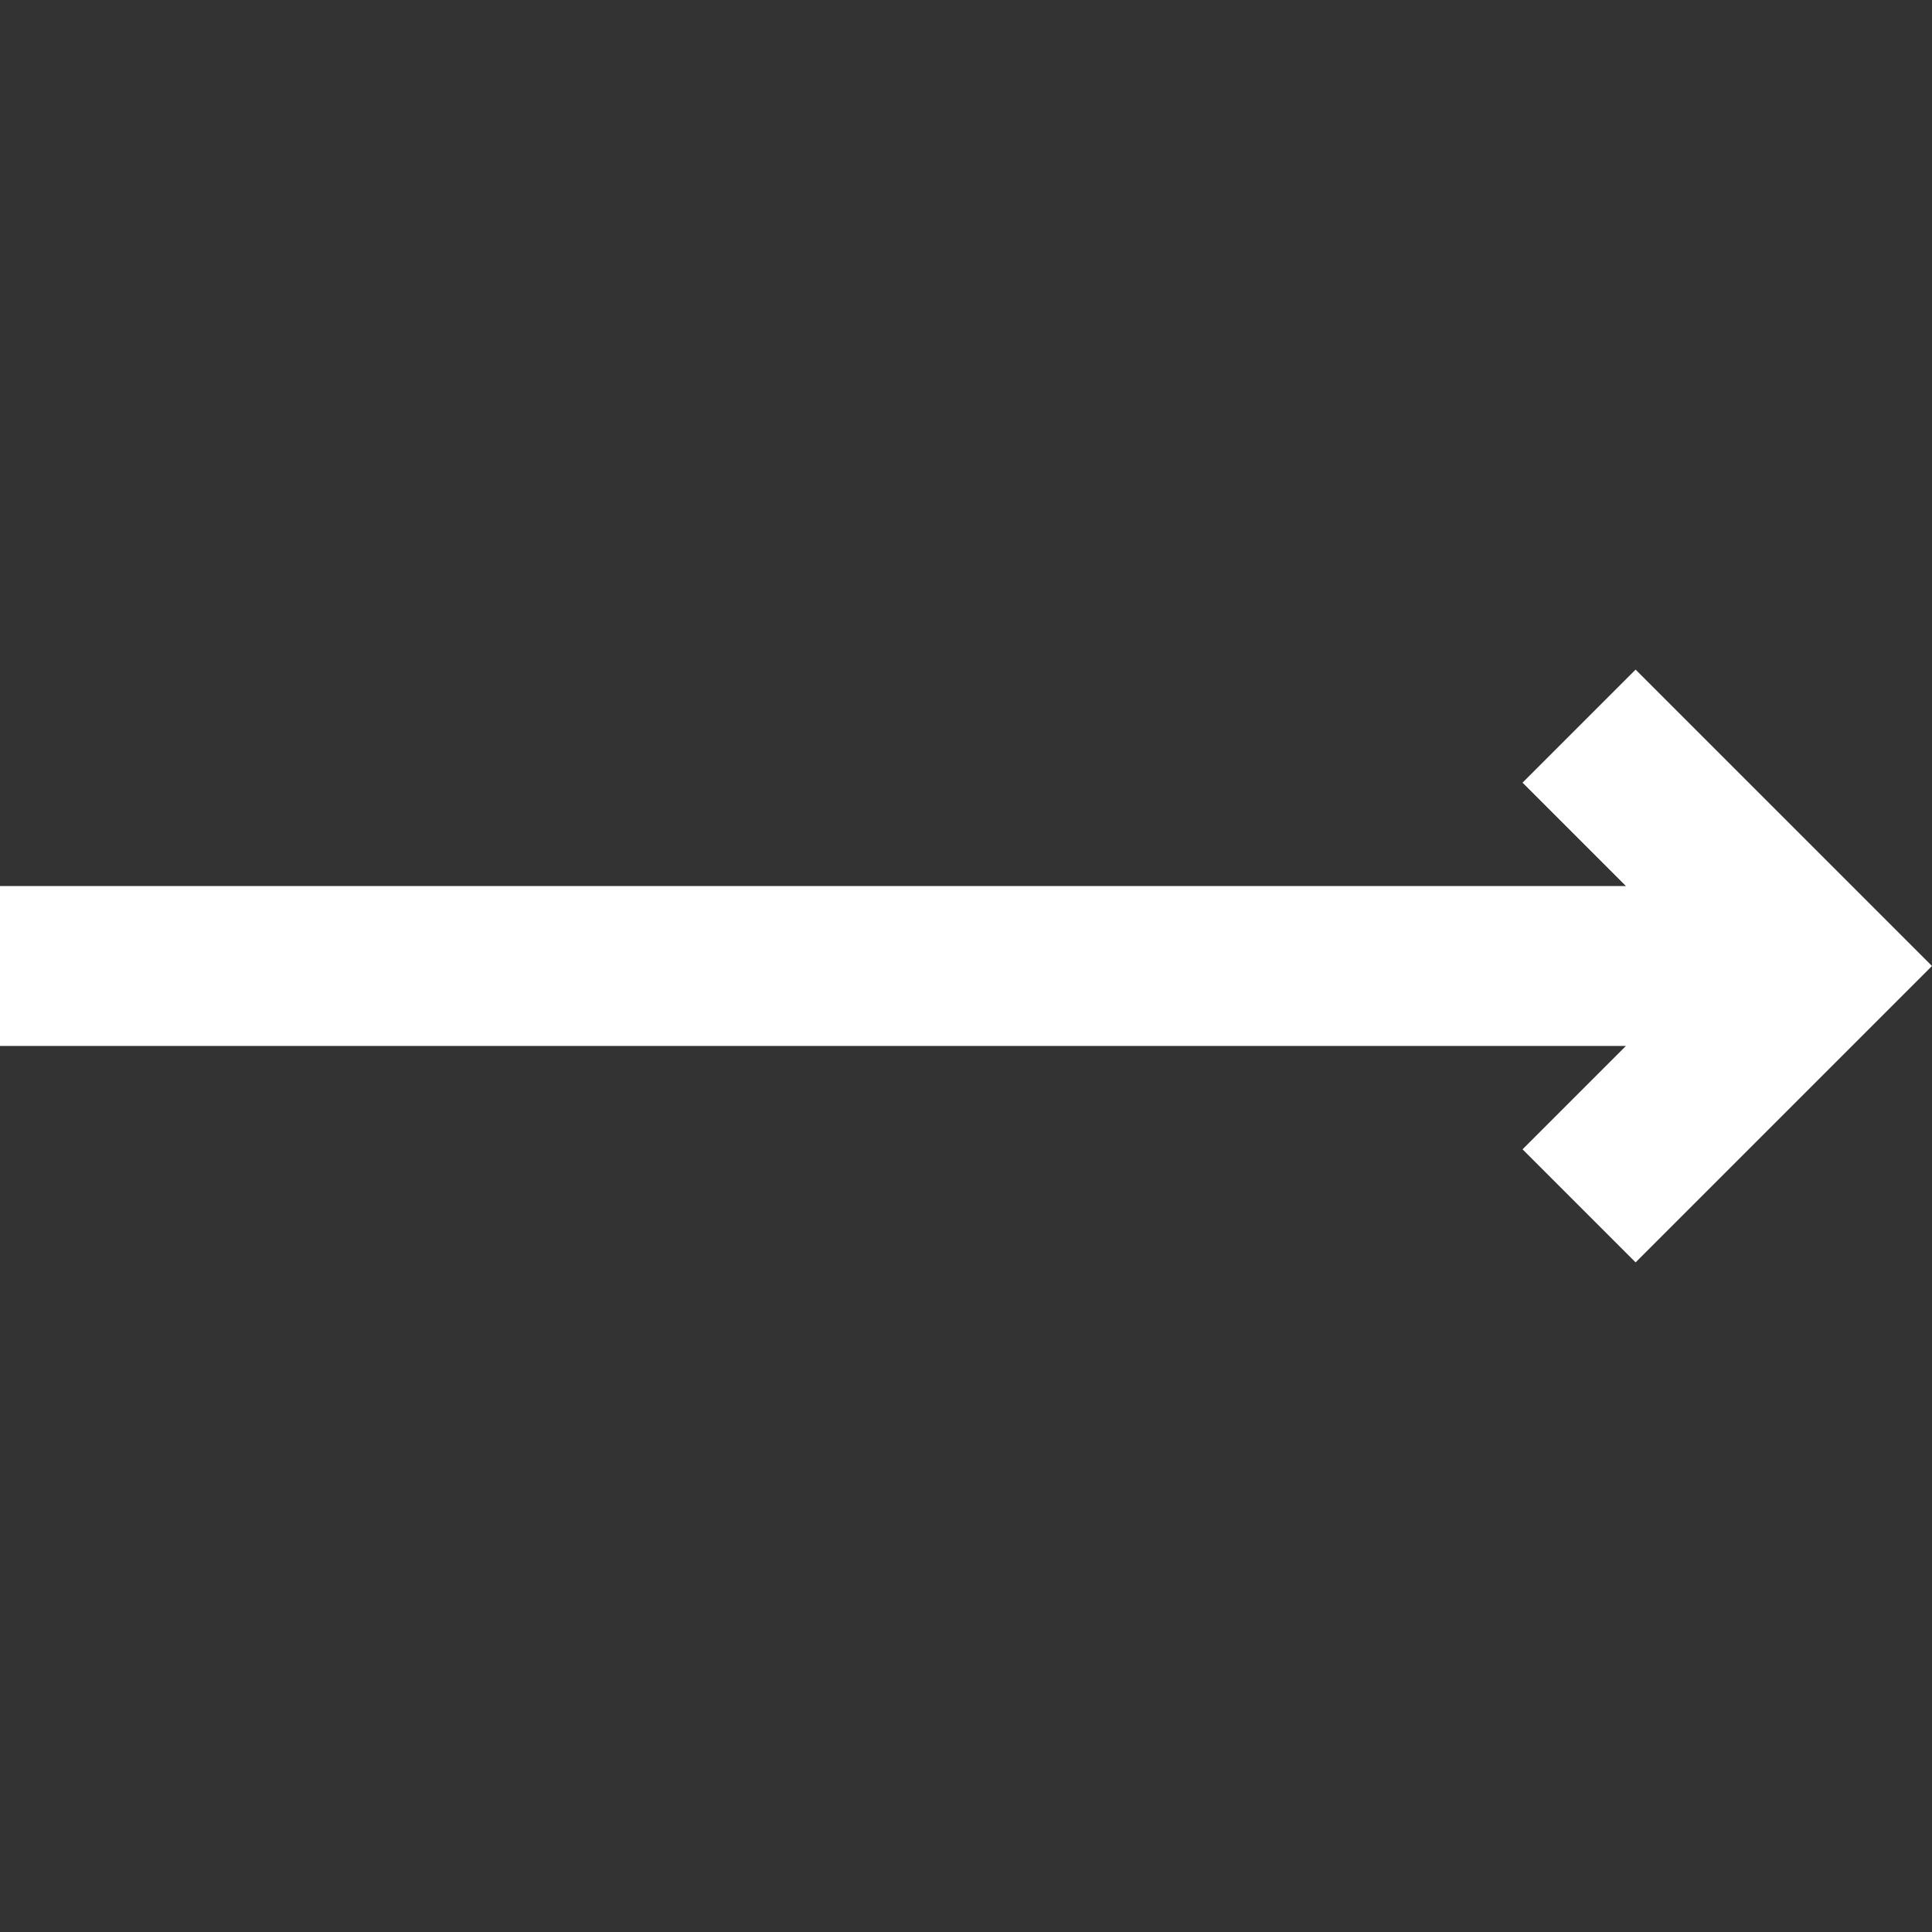 <svg enable-background="new 0 0 483.284 483.284" version="1.1" viewBox="0 0 483.284 483.284" xml:space="preserve" xmlns="http://www.w3.org/2000/svg">
<rect x="0" y="0" width="483.284" height="483.284" fill="#333333" stroke="none"/>
<polygon style="fill:#fff" points="409.14 167.5 380.86 195.78 406.72 221.64 0 221.64 0 261.64 406.72 261.64 380.86 287.5 409.14 315.78 483.28 241.64"/>
</svg>
